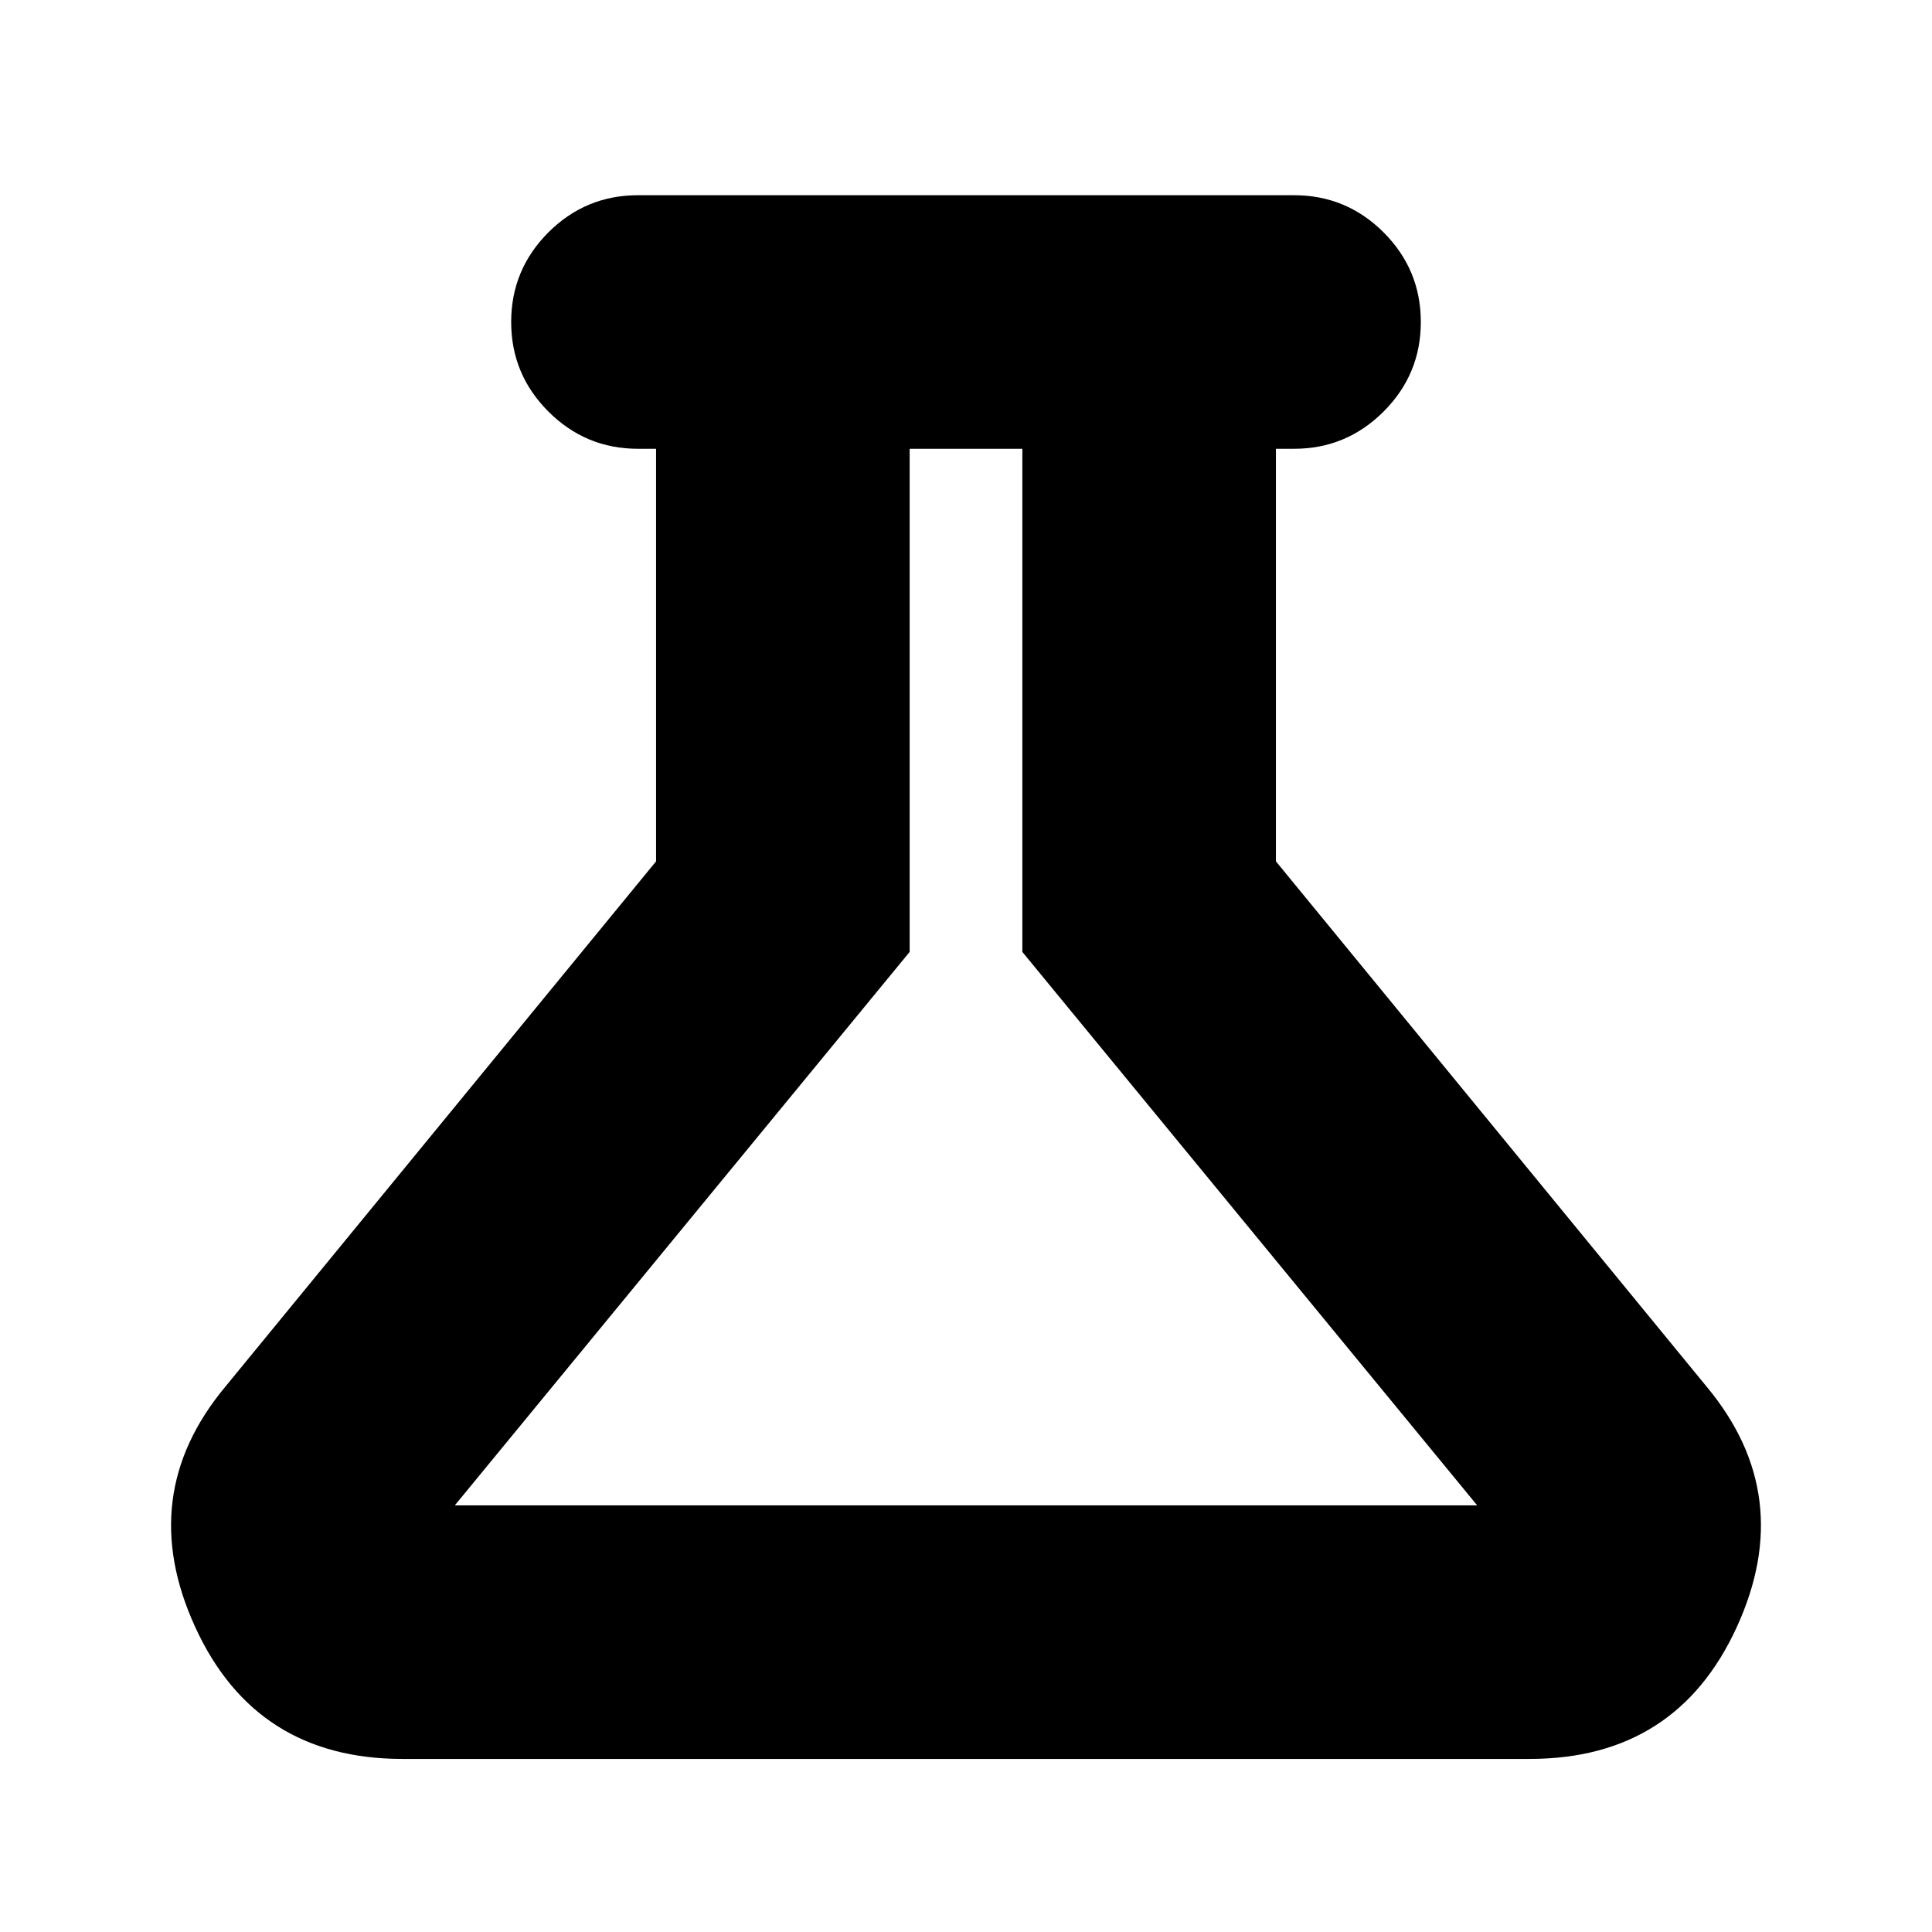 <svg xmlns="http://www.w3.org/2000/svg" height="24" width="24"><path d="M5 21.85q-1.825 0-2.575-1.638-.75-1.637.375-2.987L8.15 10.7V5.575h-.225q-.65 0-1.113-.463Q6.35 4.65 6.35 4q0-.65.462-1.113.463-.462 1.113-.462h8.15q.65 0 1.113.462.462.463.462 1.113 0 .65-.462 1.112-.463.463-1.113.463h-.225V10.7l5.35 6.525q1.125 1.35.375 2.987-.75 1.638-2.575 1.638Zm.65-3.15h12.7l-5.65-6.875v-6.25h-1.4v6.25ZM12 12.125Z"/></svg>